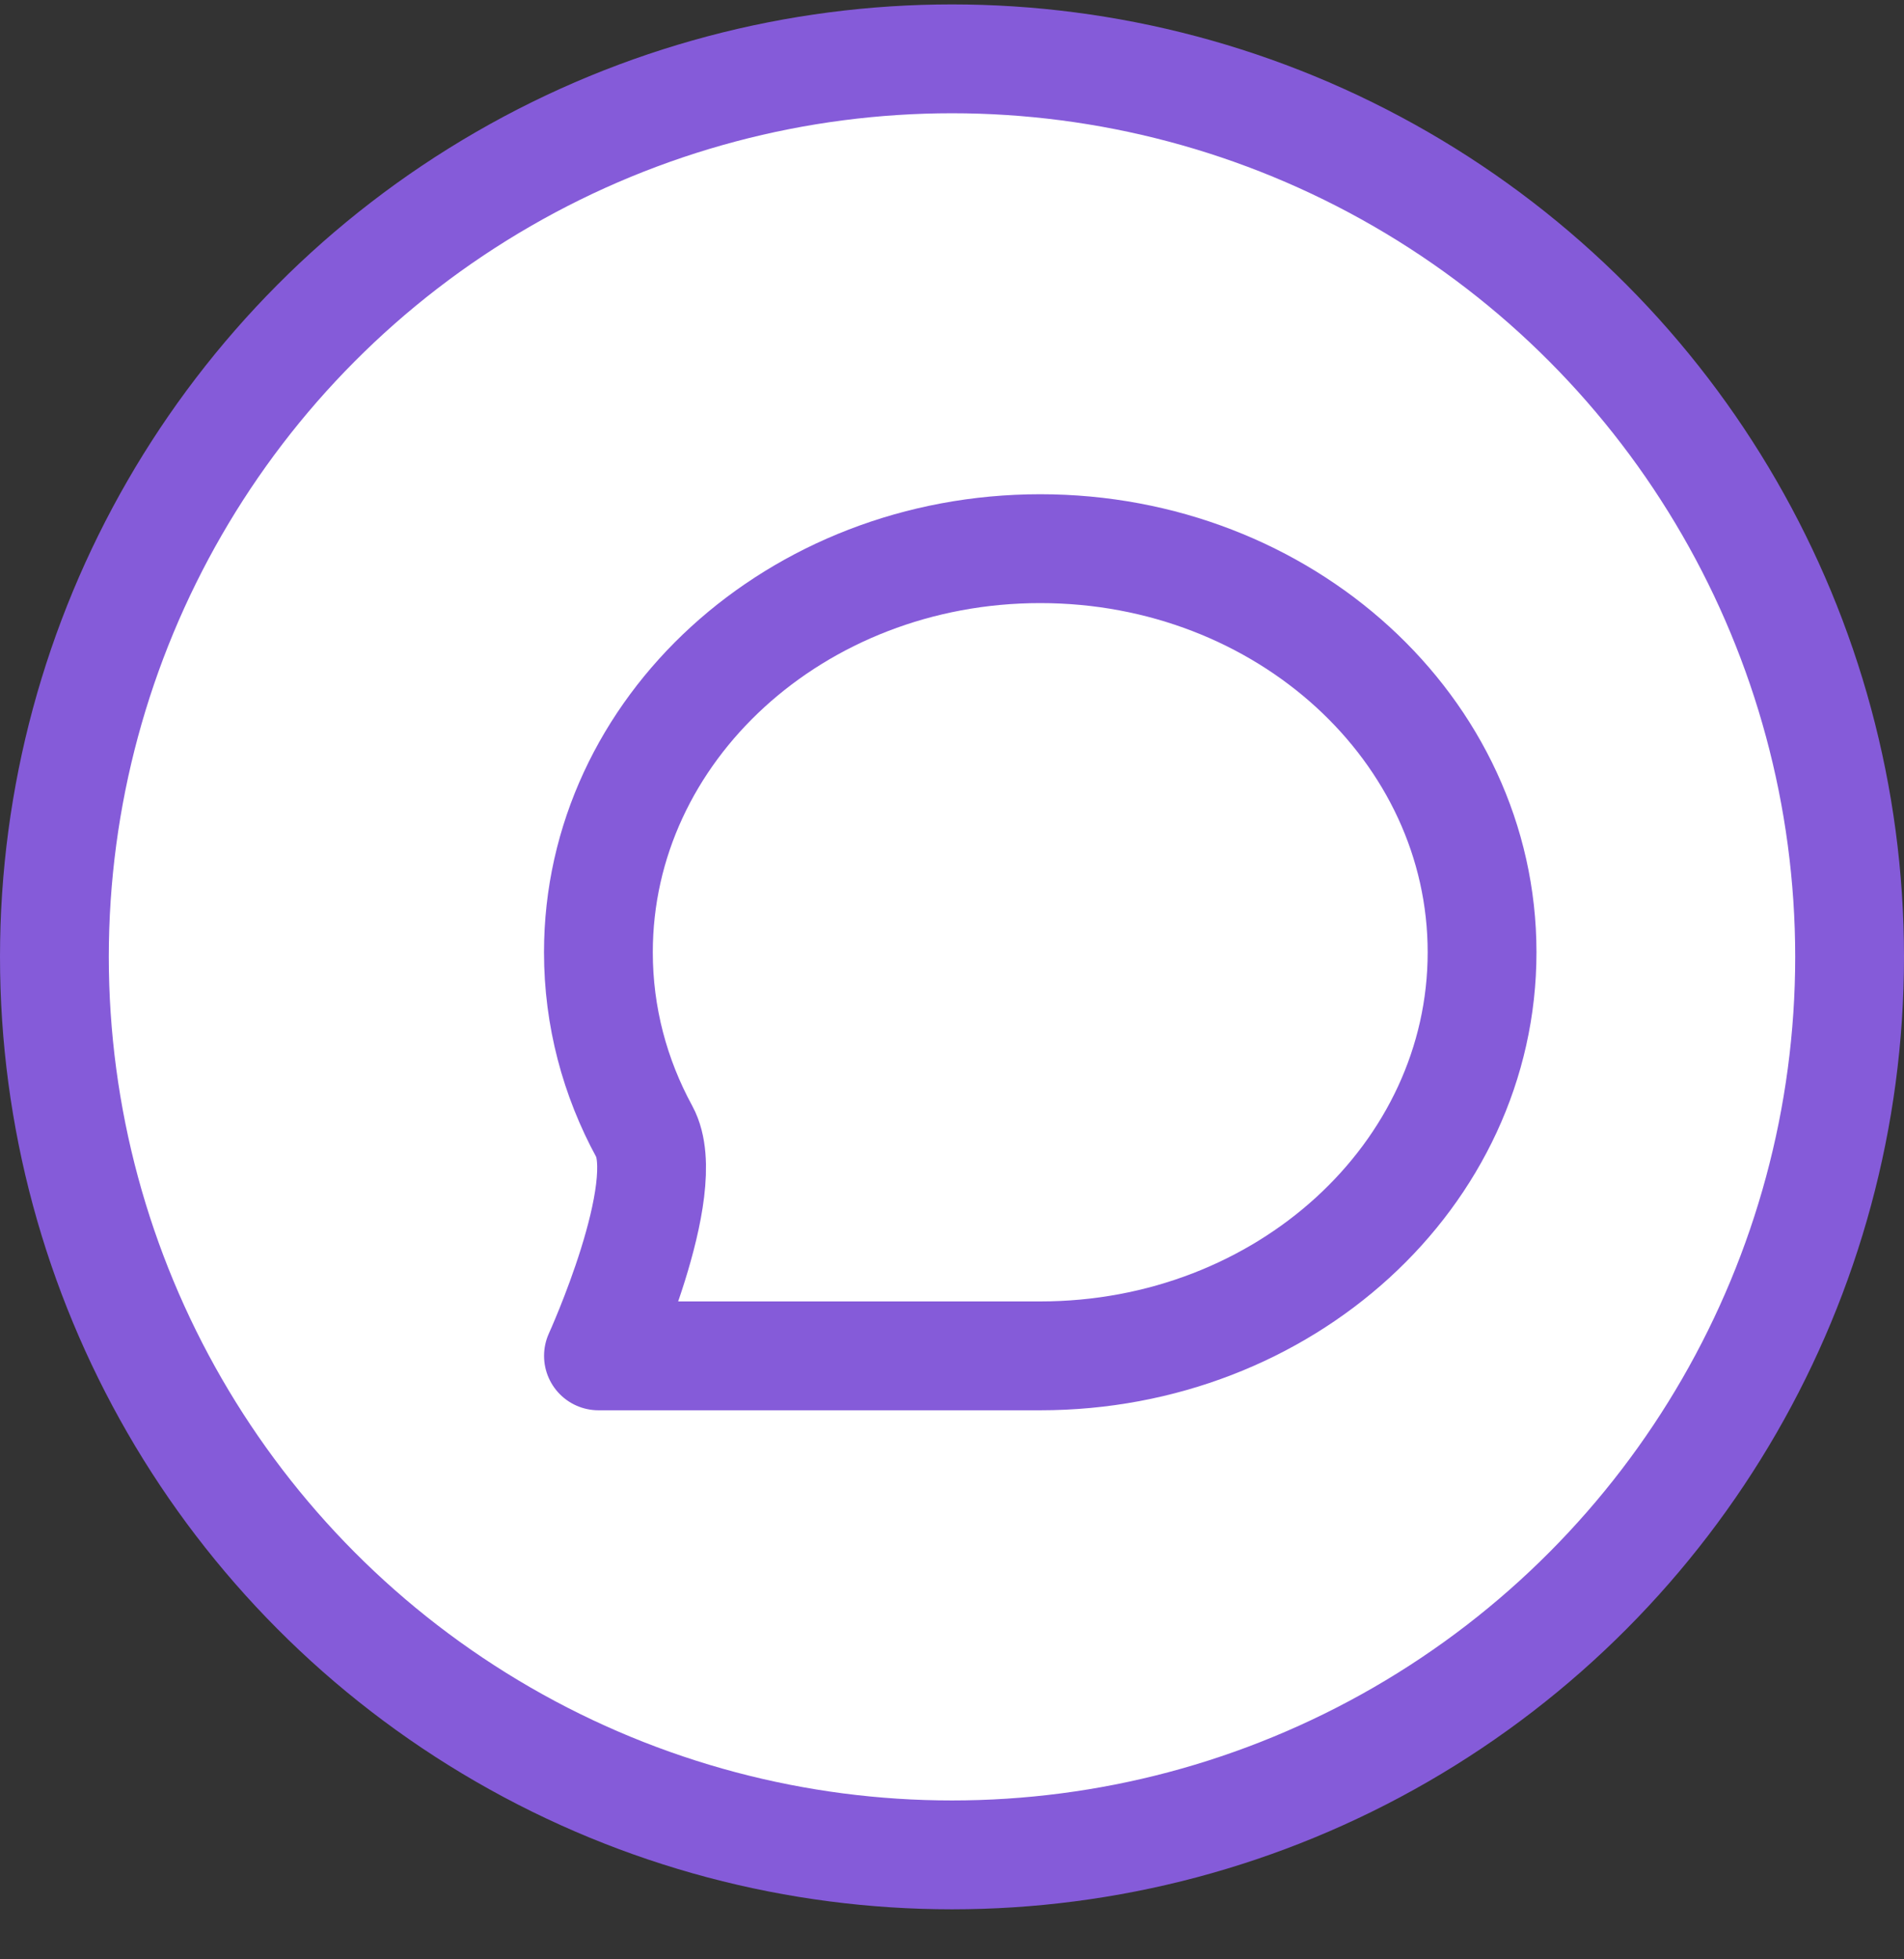 <svg width="35" height="36" viewBox="0 0 35 36" fill="none" xmlns="http://www.w3.org/2000/svg">
<rect x="0" y="0" width="35" height="36" fill="#333333" stroke="none"/>
<circle cx="17.5" cy="17.581" r="16.5" fill="white" stroke="#855BD9" stroke-width="2"/>
<path d="M27.244 17.497C27.244 21.592 23.608 24.912 19.122 24.912C17.284 24.912 11.001 24.912 11.001 24.912C11.001 24.912 12.408 21.828 11.845 20.793C11.304 19.8 11 18.681 11 17.497C11 13.401 14.636 10.081 19.122 10.081C23.608 10.081 27.244 13.401 27.244 17.497Z" stroke="#855BD9" stroke-width="2" stroke-linecap="round" stroke-linejoin="round"/>
</svg>
